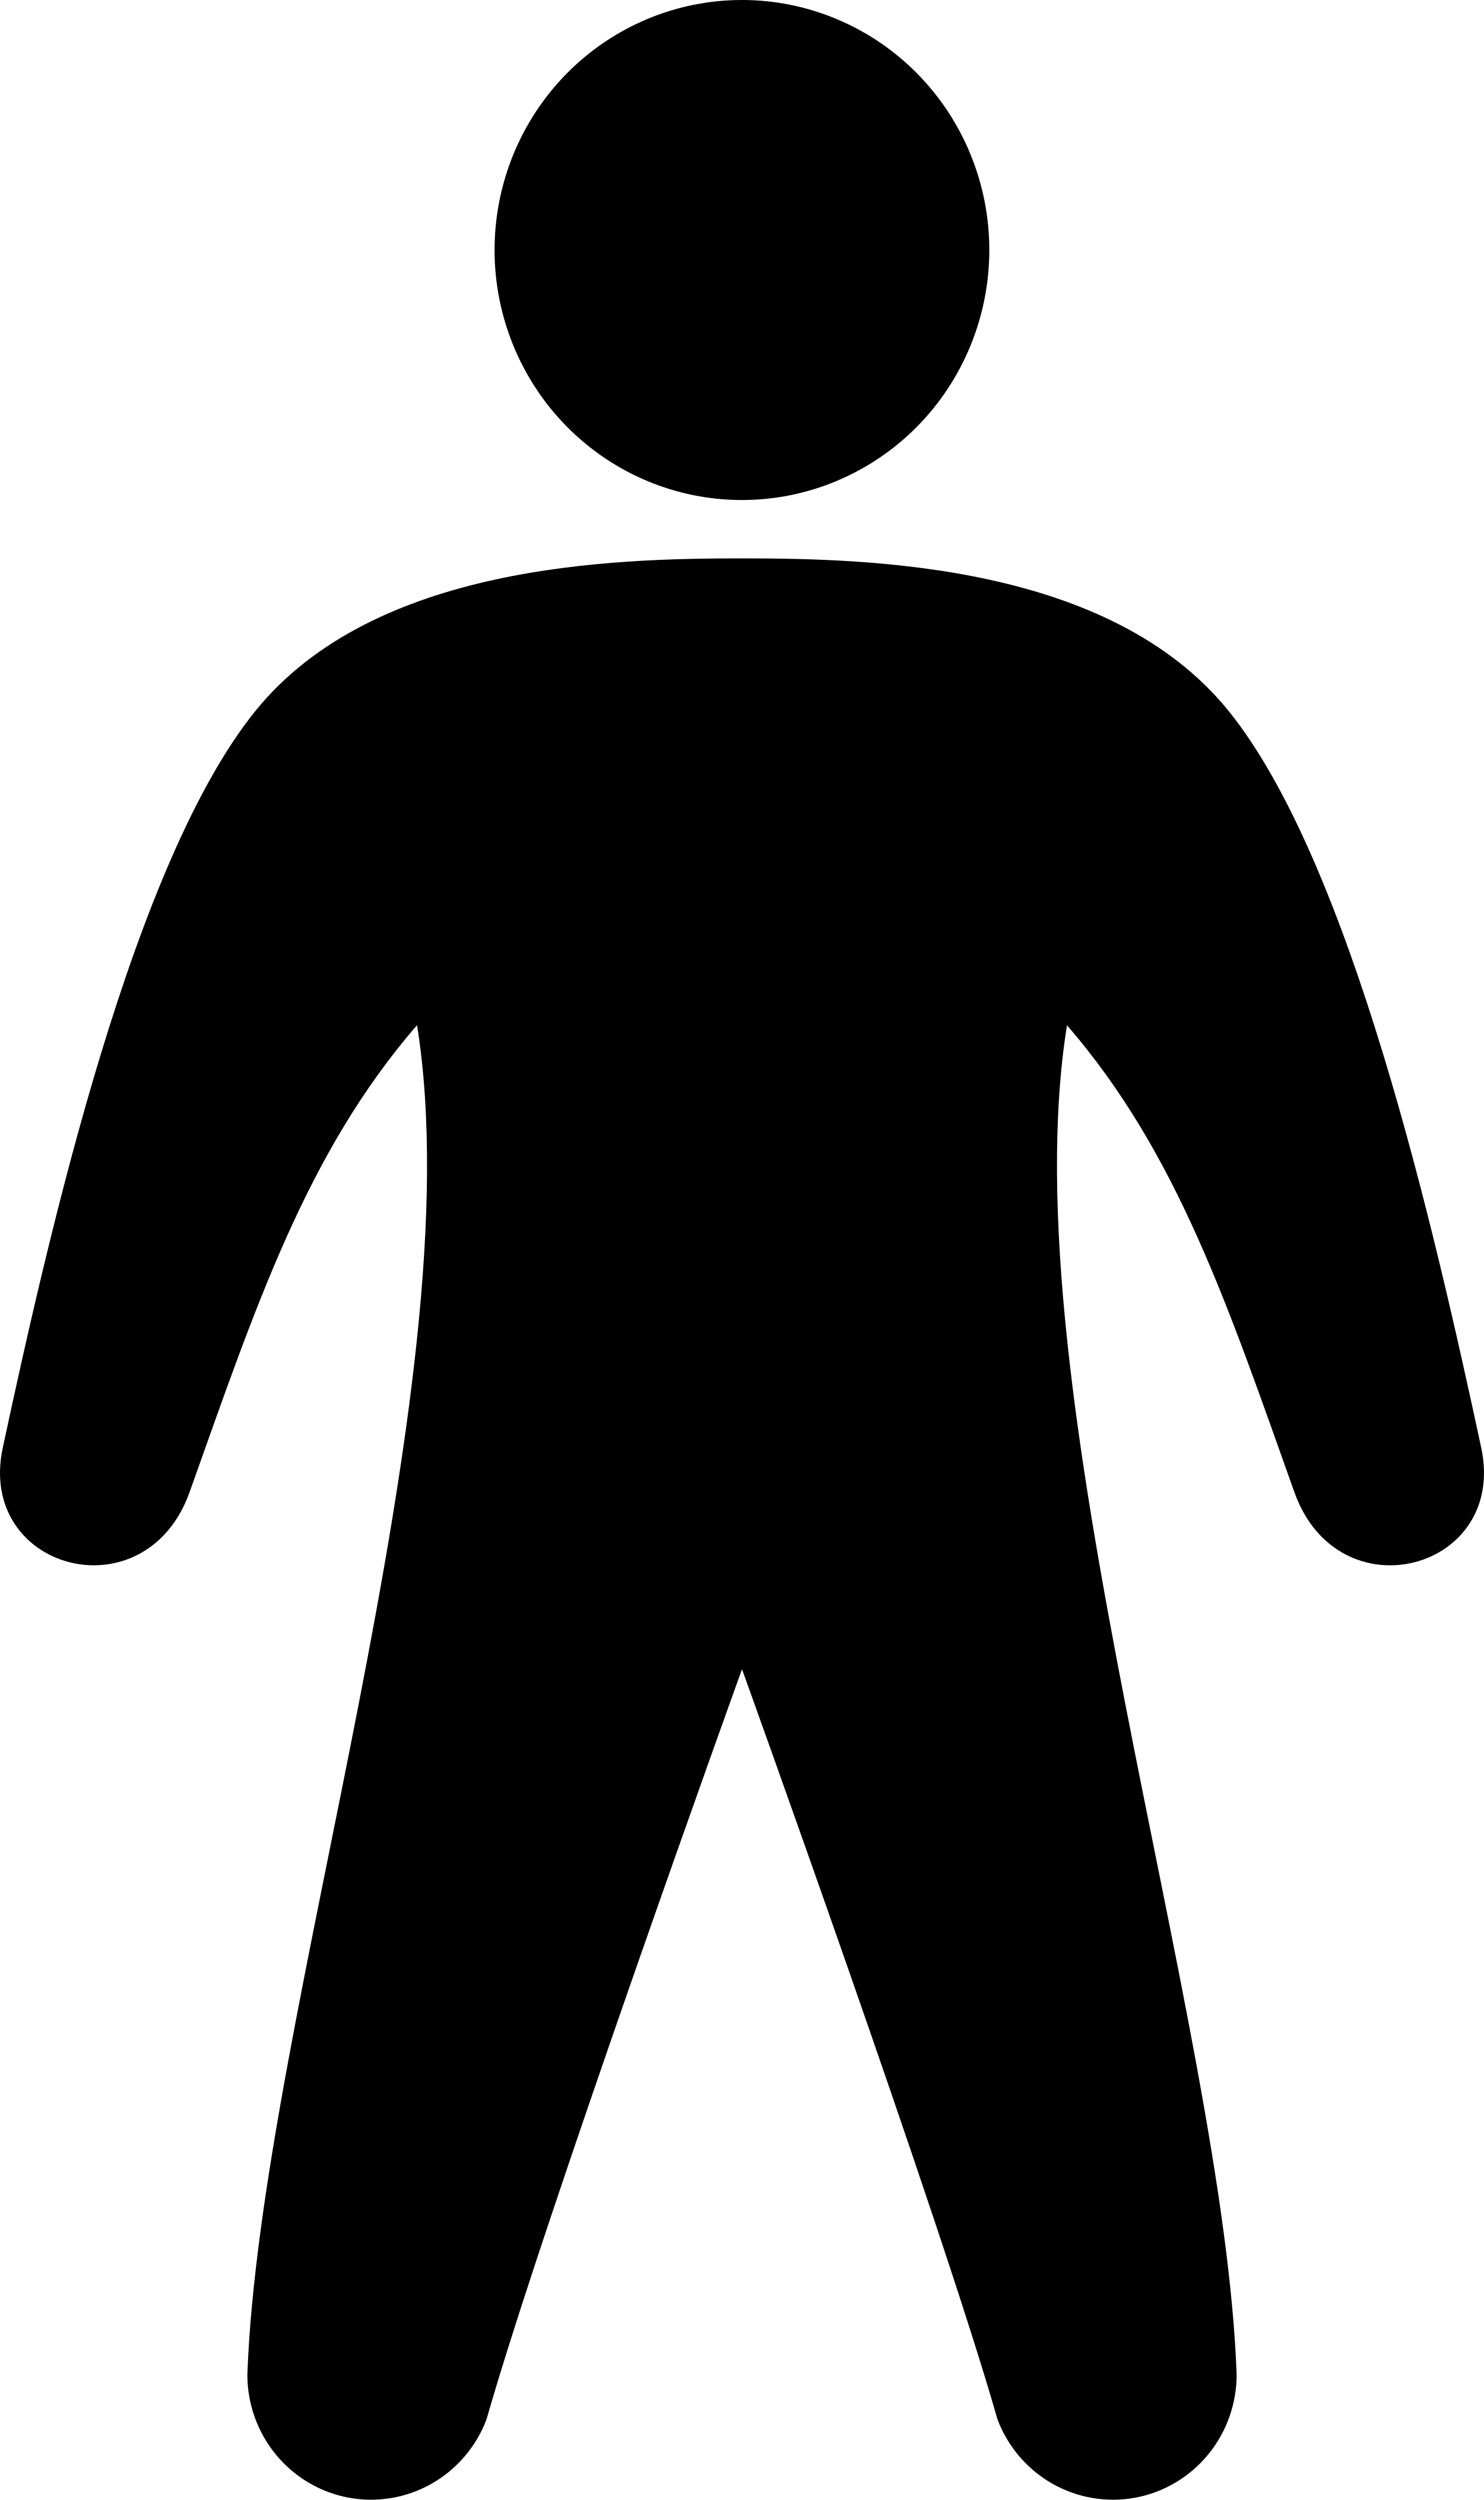 <svg width="38" height="64" viewBox="0 0 38 64" fill="none" xmlns="http://www.w3.org/2000/svg">
<path d="M19 12.802C19.832 12.802 20.656 12.636 21.424 12.314C22.192 11.992 22.891 11.521 23.479 10.926C24.067 10.332 24.533 9.626 24.851 8.849C25.169 8.072 25.333 7.24 25.333 6.399C25.333 5.559 25.169 4.727 24.85 3.95C24.532 3.173 24.065 2.468 23.477 1.874C22.888 1.279 22.19 0.808 21.421 0.487C20.652 0.165 19.829 -0 18.997 1.99975e-07C17.317 0 15.706 0.675 14.518 1.876C13.331 3.077 12.664 4.705 12.664 6.403C12.664 8.1 13.332 9.728 14.52 10.928C15.709 12.129 17.32 12.803 19 12.802ZM37.929 37.066C36.71 31.386 34.579 22.065 31.463 18.206C28.433 14.453 22.328 14.296 19 14.296C15.672 14.296 9.567 14.453 6.537 18.206C3.421 22.065 1.29 31.386 0.071 37.066C-0.604 40.211 3.725 41.366 4.855 38.202C6.537 33.488 7.835 29.53 10.679 26.247C12.173 35.549 6.657 51.736 6.334 60.798C6.334 61.546 6.592 62.27 7.066 62.846C7.539 63.421 8.196 63.81 8.924 63.947C9.652 64.083 10.404 63.957 11.05 63.591C11.695 63.225 12.194 62.642 12.458 61.943C13.905 56.865 19 42.736 19 42.736C19 42.736 24.095 56.865 25.542 61.943C25.806 62.642 26.305 63.225 26.95 63.591C27.596 63.957 28.348 64.083 29.076 63.947C29.804 63.81 30.461 63.421 30.934 62.846C31.408 62.27 31.666 61.546 31.666 60.798C31.343 51.736 25.827 35.549 27.322 26.25C30.165 29.533 31.463 33.492 33.145 38.205C34.272 41.366 38.604 40.211 37.929 37.066Z" fill="black"/>
</svg>
